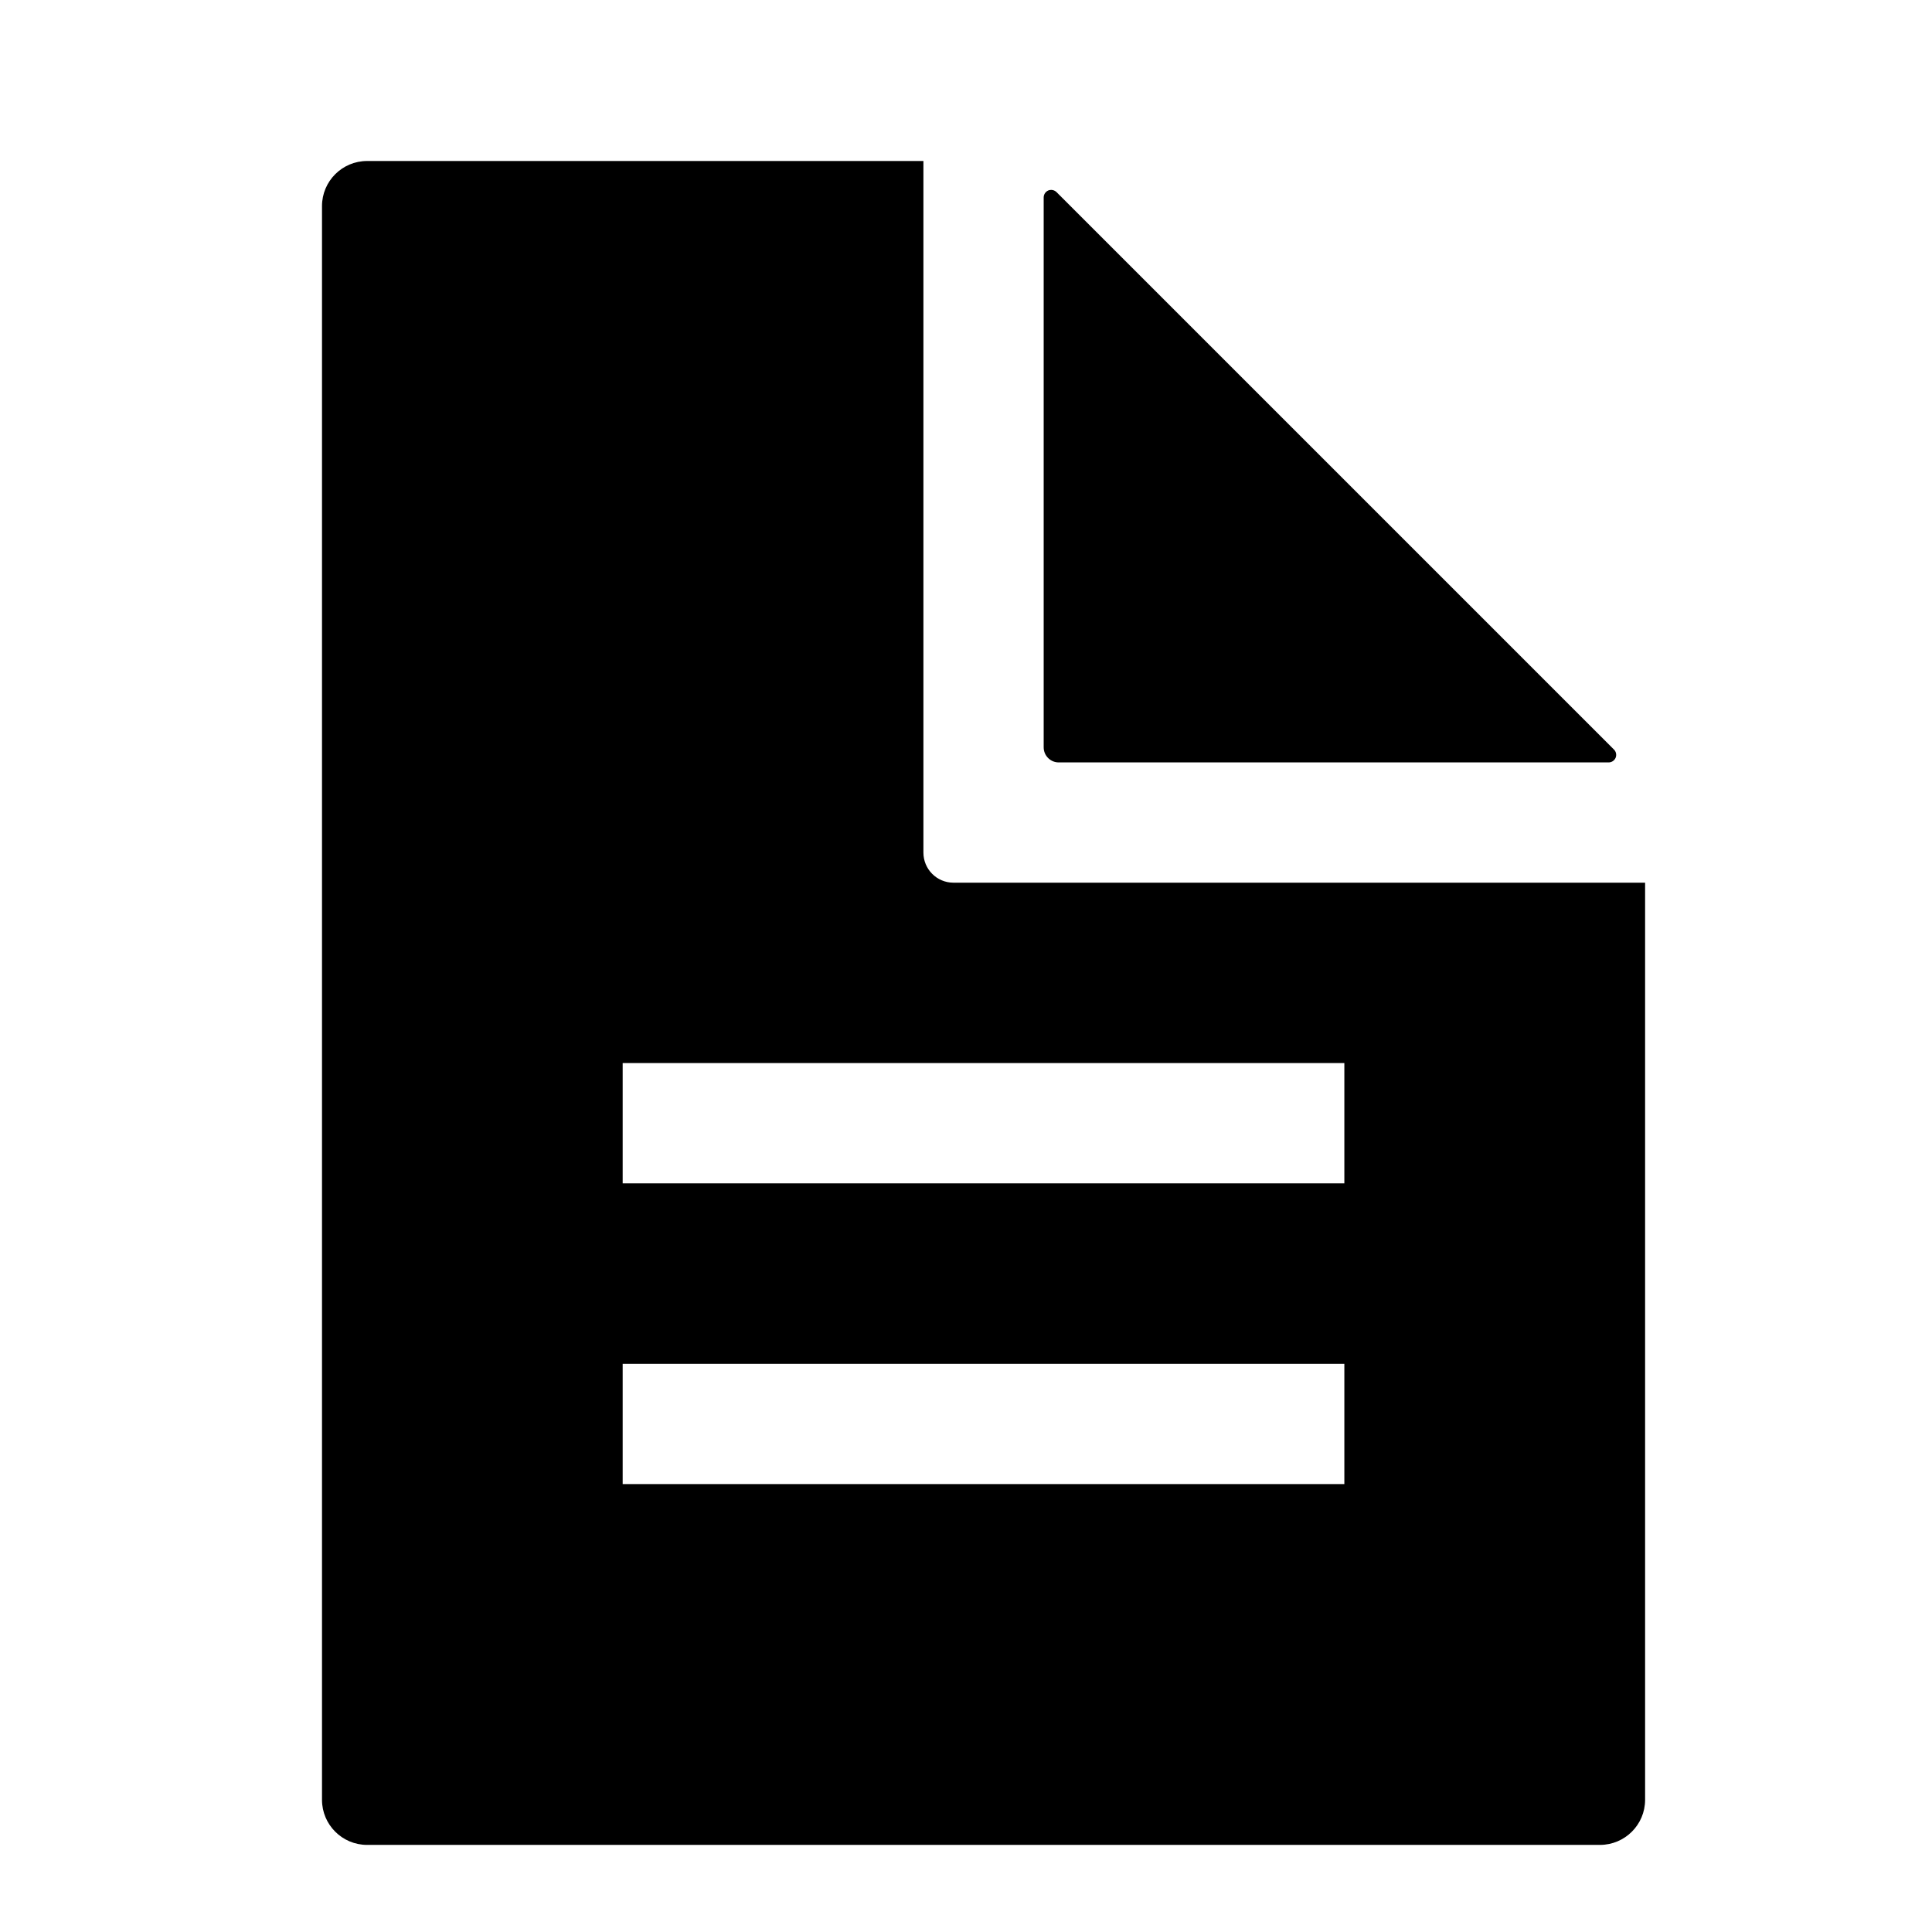 <?xml version="1.0" encoding="UTF-8"?>
<svg width="24px" height="24px" viewBox="0 0 24 24" version="1.1" xmlns="http://www.w3.org/2000/svg" xmlns:xlink="http://www.w3.org/1999/xlink">
    <title>99. Icons/Sharp/document-text</title>
    <defs>
        <filter id="filter-1">
            <feColorMatrix in="SourceGraphic" type="matrix" values="0 0 0 0 1 0 0 0 0 0.388 0 0 0 0 0 0 0 0 1 0"></feColorMatrix>
        </filter>
    </defs>
    <g id="99.-Icons/Sharp/document-text" stroke="none" stroke-width="1" fill="none" fill-rule="evenodd">
        <g filter="url(#filter-1)" id="document-text-sharp">
            <g transform="translate(4, 2)">
                <path d="M8.965,0.452 L8.965,7.284 C8.965,7.387 9.049,7.471 9.152,7.471 L15.983,7.471 C16.021,7.471 16.055,7.448 16.07,7.413 C16.084,7.378 16.076,7.338 16.05,7.312 L9.124,0.386 C9.097,0.36 9.057,0.352 9.022,0.366 C8.988,0.381 8.965,0.415 8.965,0.452 Z" id="Path" fill="#000000" fill-rule="nonzero"></path>
                <path d="M7.844,8.965 C7.638,8.965 7.471,8.798 7.471,8.591 L7.471,0 L0.56,0 C0.251,0 0,0.251 0,0.56 L0,20.358 C0,20.667 0.251,20.918 0.56,20.918 L15.875,20.918 C16.185,20.918 16.436,20.667 16.436,20.358 L16.436,8.965 L7.844,8.965 Z M12.7,16.436 L3.735,16.436 L3.735,14.942 L12.7,14.942 L12.7,16.436 Z M12.7,12.7 L3.735,12.7 L3.735,11.206 L12.7,11.206 L12.7,12.7 Z" id="Shape" fill="#000000" fill-rule="nonzero"></path>
            </g>
        </g>
    </g>
</svg>